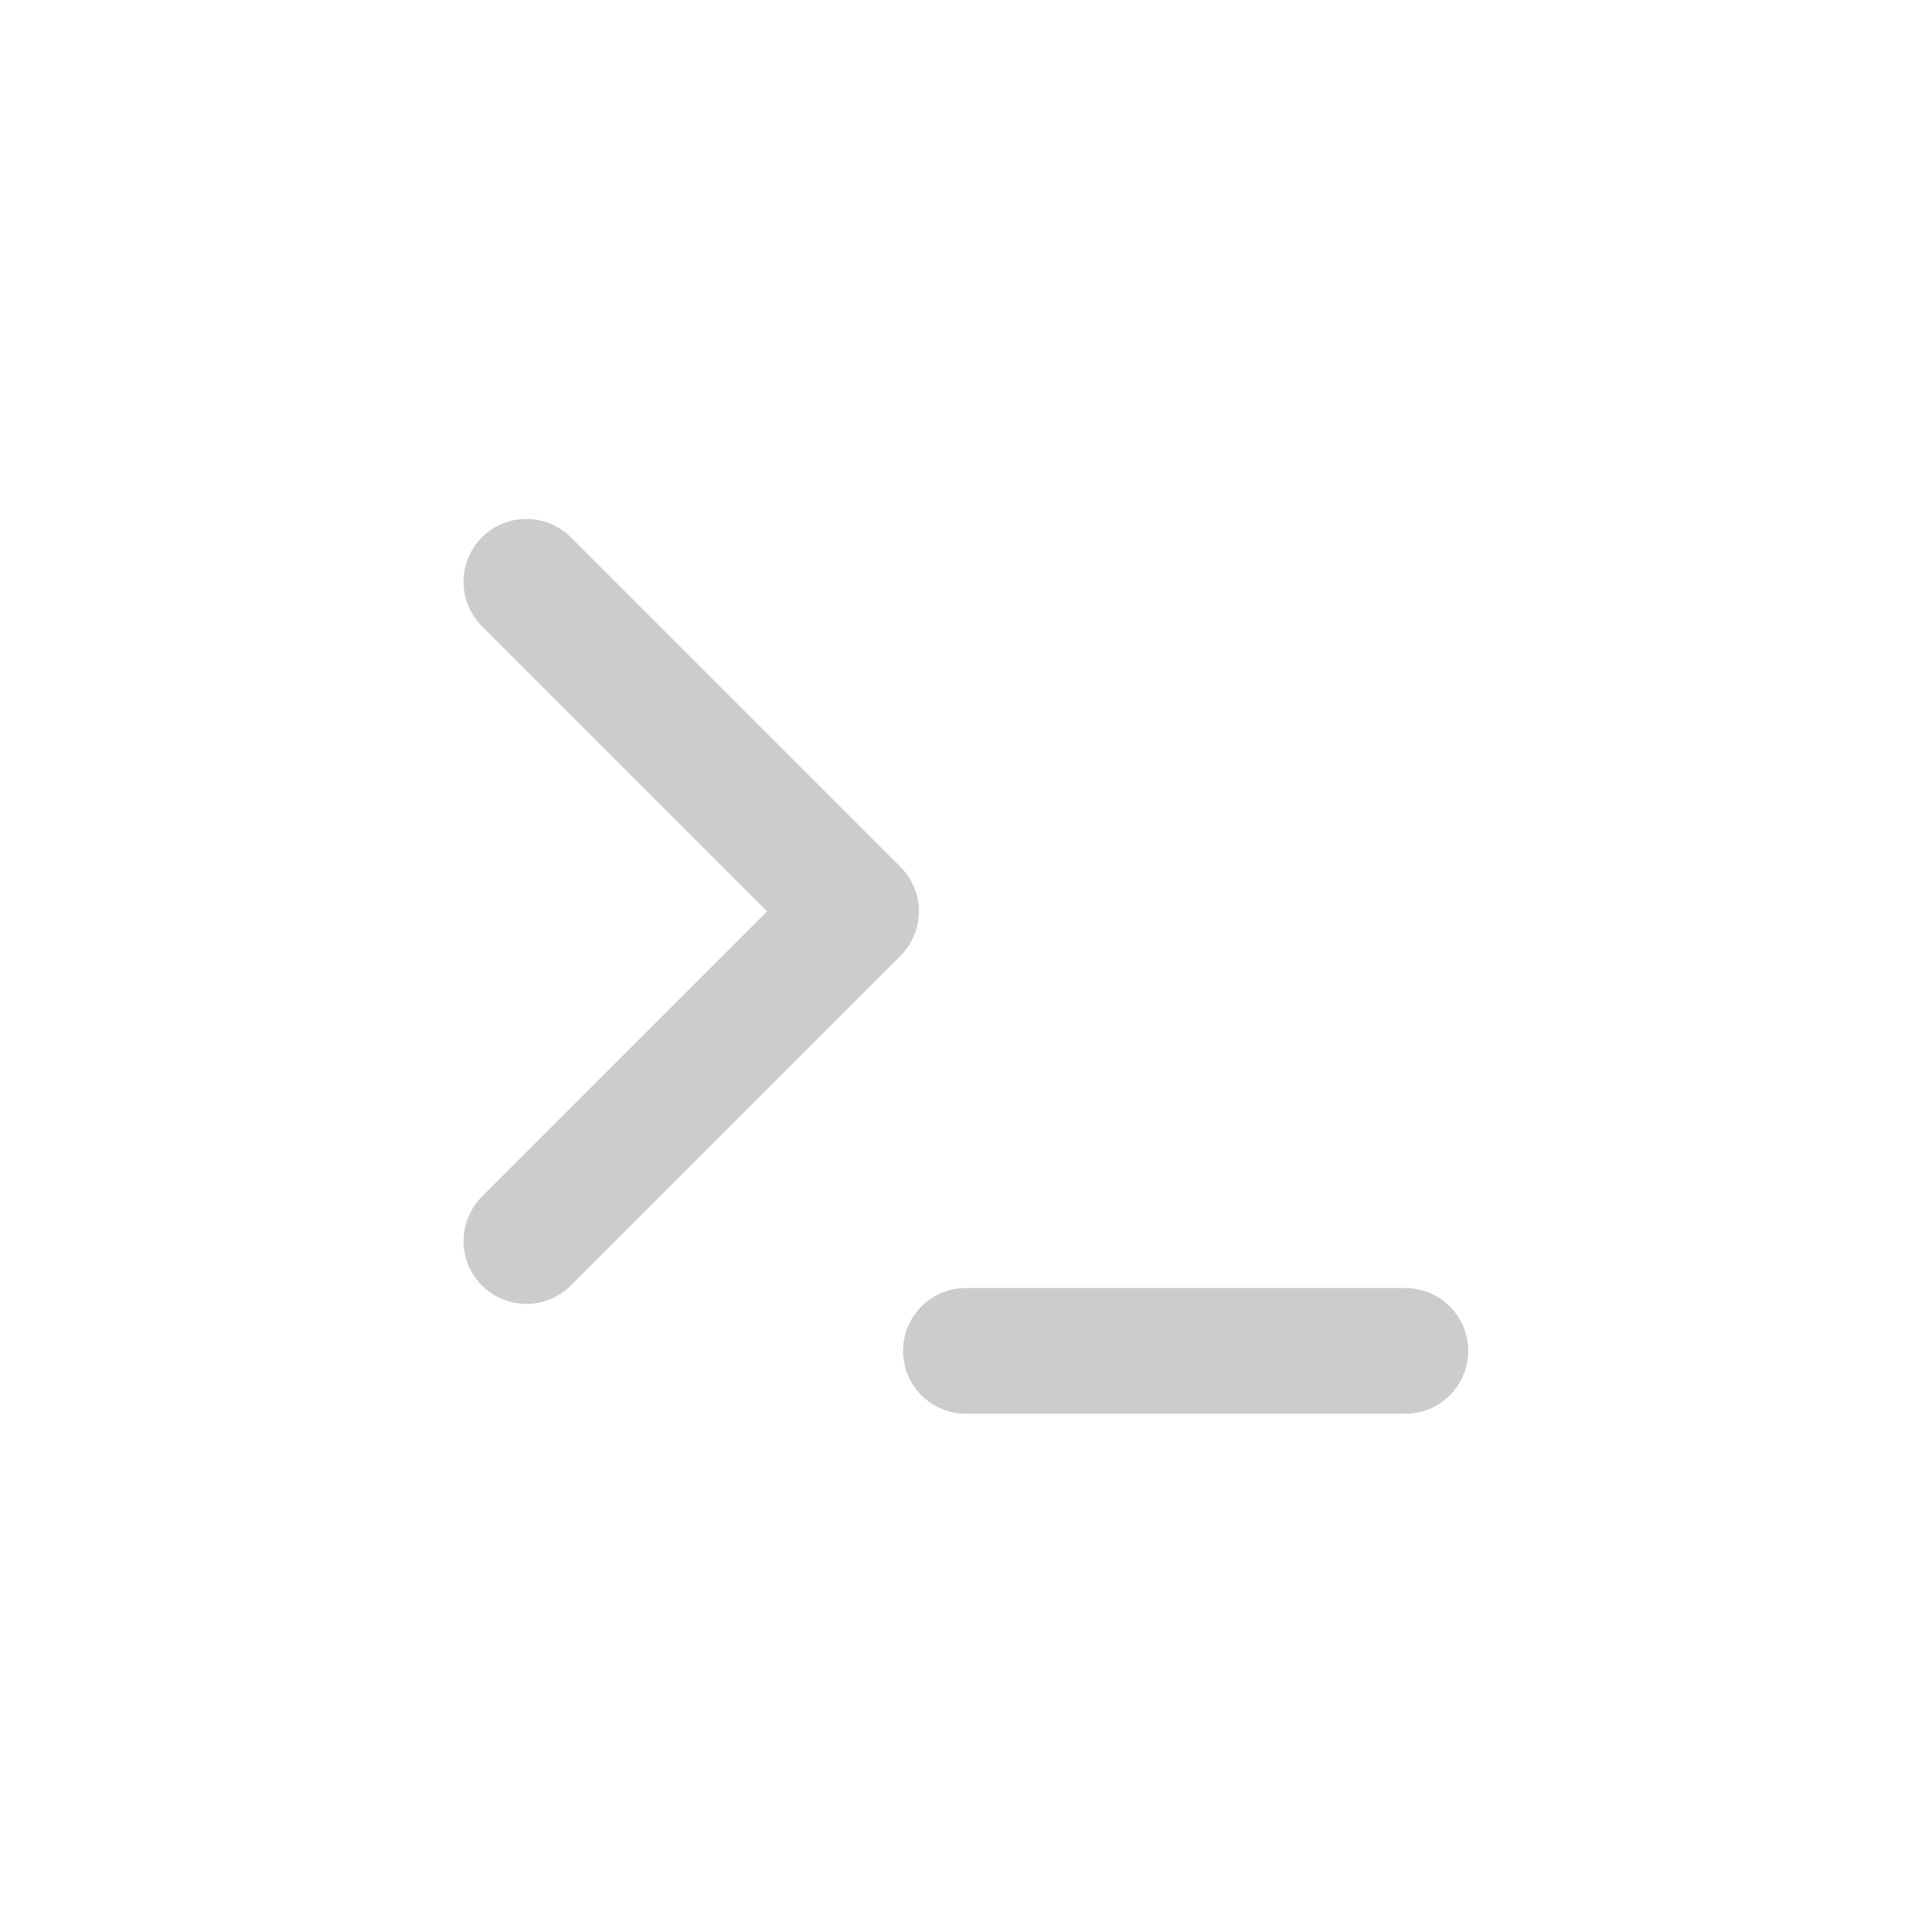 <?xml version="1.0" encoding="UTF-8" standalone="no"?>
<svg
   xmlns:dc="http://purl.org/dc/elements/1.1/"
   xmlns:cc="http://creativecommons.org/ns#"
   xmlns:rdf="http://www.w3.org/1999/02/22-rdf-syntax-ns#"
   xmlns:svg="http://www.w3.org/2000/svg"
   xmlns="http://www.w3.org/2000/svg"
   xmlns:sodipodi="http://sodipodi.sourceforge.net/DTD/sodipodi-0.dtd"
   xmlns:inkscape="http://www.inkscape.org/namespaces/inkscape"
   width="48"
   height="48"
   viewBox="0 0 48 48"
   class="feather feather-terminal"
   version="1.1"
   id="svg6"
   sodipodi:docname="terminal.svg"
   style="fill:none;stroke:currentColor;stroke-width:2;stroke-linecap:round;stroke-linejoin:round"
   inkscape:version="0.92.2 5c3e80d, 2017-08-06">
  <defs
     id="defs10" />
  <sodipodi:namedview
     pagecolor="#ffffff"
     bordercolor="#666666"
     borderopacity="1"
     objecttolerance="10"
     gridtolerance="10"
     guidetolerance="10"
     inkscape:pageopacity="0"
     inkscape:pageshadow="2"
     inkscape:window-width="1920"
     inkscape:window-height="1037"
     id="namedview8"
     showgrid="false"
     inkscape:zoom="4.9166667"
     inkscape:cx="-55.114937"
     inkscape:cy="21.431772"
     inkscape:window-x="0"
     inkscape:window-y="0"
     inkscape:window-maximized="1"
     inkscape:current-layer="svg6" />
  <polyline
     points="4 17 10 11 4 5"
     id="polyline2"
     transform="matrix(1.365,0,0,1.365,7.618,7.629)"
     style="stroke:#cccccc;stroke-width:2.288;stroke-miterlimit:4;stroke-dasharray:none;fill:#000000;fill-opacity:0" />
  <line
     x1="23.997"
     y1="33.562"
     x2="34.916"
     y2="33.562"
     id="line4"
     style="stroke:#cccccc;stroke-width:3.123;stroke-miterlimit:4;stroke-dasharray:none" />
</svg>
